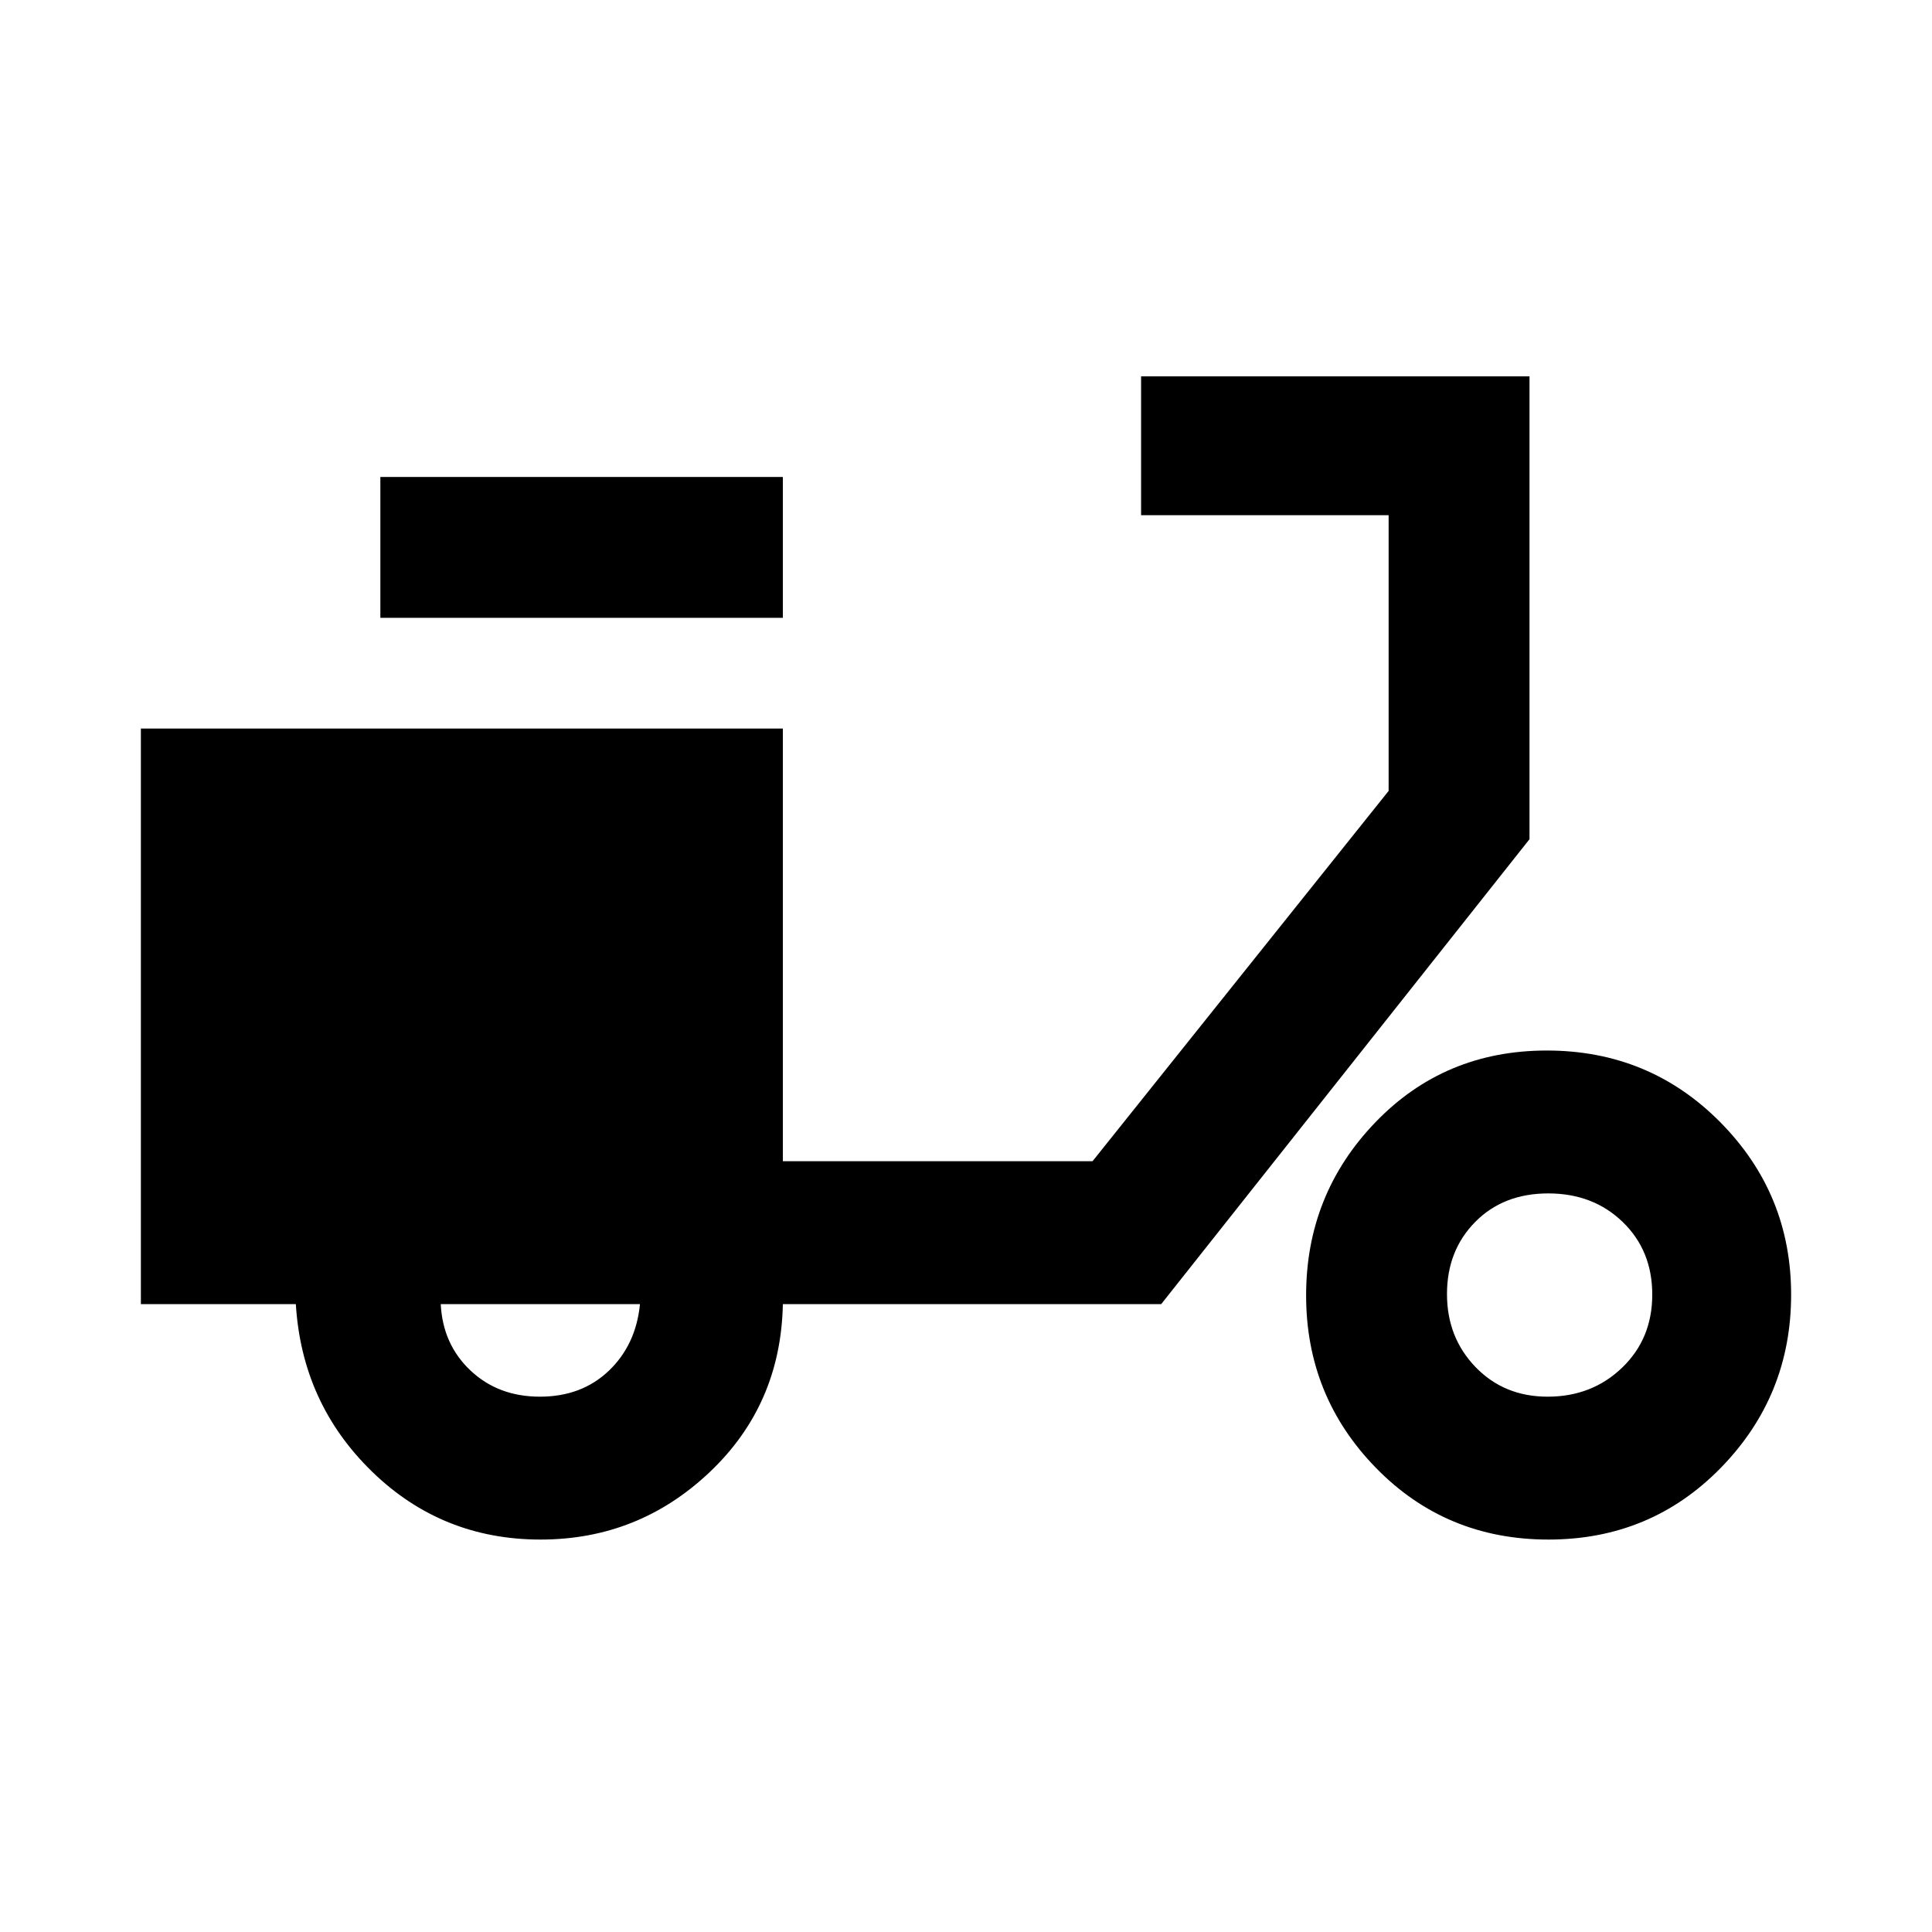 <svg xmlns="http://www.w3.org/2000/svg" height="48" viewBox="0 -960 960 960" width="48"><path d="M268.59-195q-49.09 0-83.84-33.88Q150-262.75 147-312H70v-286h319v215h153.88L690-567v-137H567v-69h193v230L577-312H389q-1 50-36.37 83.5T268.59-195Zm-.3-71q20.71 0 34.21-12.86Q316-291.73 318-312h-99q1 20 14.79 33t34.5 13ZM189-653v-70h200v70H189Zm580.41 458q-50.91 0-85.66-35.57Q649-266.15 649-316.32q0-50.18 34.34-85.93Q717.68-438 768.59-438t86.16 35.57Q890-366.85 890-316.68q0 50.18-34.84 85.93Q820.32-195 769.41-195Zm-.41-71q22.03 0 37.01-14.4Q821-294.8 821-316.7t-14.68-36.1q-14.69-14.2-37-14.2Q747-367 733-352.8T719-317q0 21.6 14.2 36.3Q747.4-266 769-266Z"/></svg>